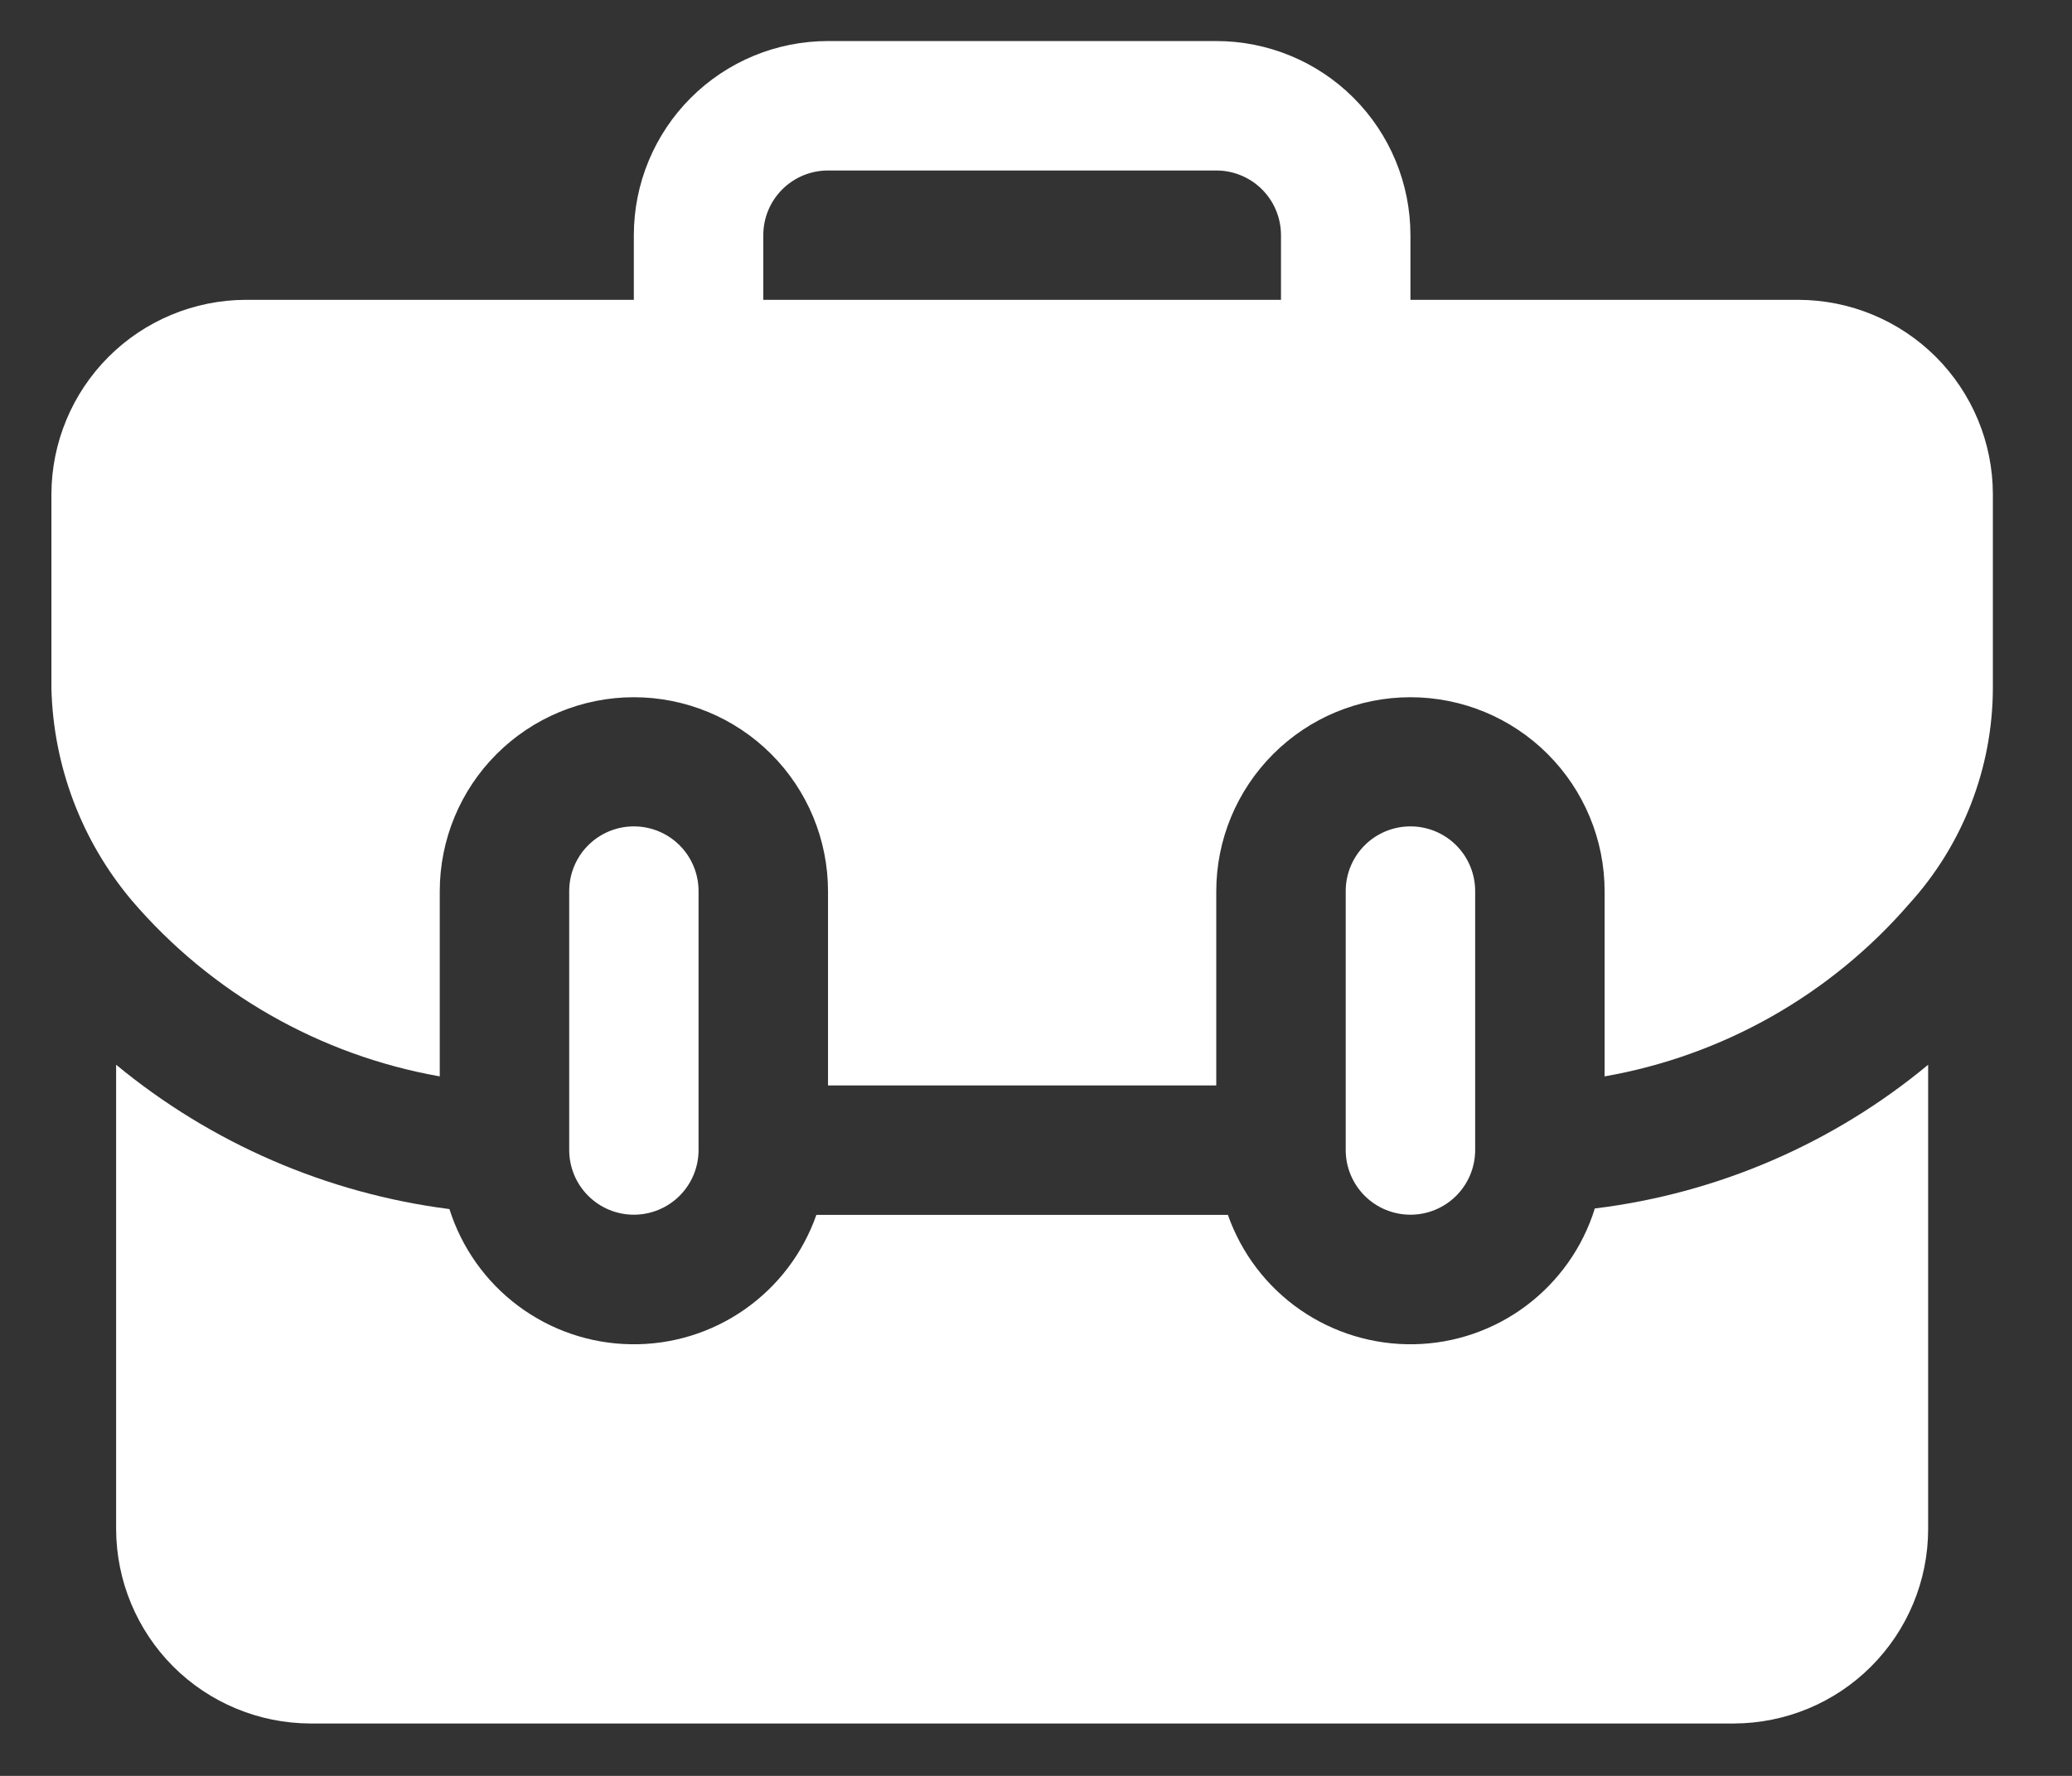 <svg width="21" height="18" viewBox="0 0 21 18" fill="none" xmlns="http://www.w3.org/2000/svg">
<rect x="0" y="0" width="21" height="18" fill="#333333" stroke="none"/>
<path d="M18.23 3.039H14.295V2.384C14.295 1.862 14.088 1.361 13.719 0.992C13.35 0.623 12.849 0.416 12.327 0.416H8.392C7.87 0.416 7.37 0.623 7.001 0.992C6.632 1.361 6.424 1.862 6.424 2.384V3.039H2.489C1.968 3.041 1.468 3.249 1.1 3.617C0.731 3.986 0.523 4.486 0.521 5.007V6.975C0.54 7.764 0.827 8.523 1.335 9.126C2.137 10.064 3.241 10.695 4.457 10.91V9.034C4.457 8.512 4.664 8.012 5.033 7.643C5.402 7.274 5.903 7.067 6.424 7.067C6.946 7.067 7.447 7.274 7.816 7.643C8.185 8.012 8.392 8.512 8.392 9.034V11.002H12.327V9.034C12.327 8.512 12.535 8.012 12.904 7.643C13.273 7.274 13.773 7.067 14.295 7.067C14.817 7.067 15.317 7.274 15.686 7.643C16.055 8.012 16.263 8.512 16.263 9.034V10.91C17.463 10.7 18.555 10.081 19.352 9.159C19.895 8.561 20.196 7.782 20.198 6.975V5.007C20.197 4.486 19.989 3.986 19.62 3.617C19.251 3.249 18.752 3.041 18.23 3.039ZM7.736 2.384C7.736 2.21 7.805 2.043 7.928 1.92C8.051 1.797 8.218 1.728 8.392 1.728H12.327C12.501 1.728 12.668 1.797 12.791 1.92C12.914 2.043 12.983 2.21 12.983 2.384V3.039H7.736V2.384Z" fill="white"/>
<path d="M16.164 12.248C16.042 12.642 15.799 12.986 15.469 13.234C15.14 13.481 14.741 13.618 14.329 13.625C13.917 13.632 13.513 13.509 13.175 13.274C12.837 13.039 12.582 12.703 12.445 12.314H8.274C8.138 12.702 7.883 13.038 7.546 13.273C7.208 13.509 6.805 13.632 6.393 13.625C5.982 13.619 5.583 13.483 5.253 13.237C4.923 12.991 4.679 12.647 4.555 12.255C3.314 12.096 2.142 11.589 1.177 10.792V15.501C1.179 16.023 1.387 16.522 1.755 16.891C2.124 17.26 2.624 17.467 3.145 17.469H17.575C18.096 17.467 18.596 17.26 18.964 16.891C19.333 16.522 19.541 16.023 19.542 15.501V10.792C18.581 11.59 17.411 12.095 16.171 12.248H16.164Z" fill="white"/>
<path d="M7.08 11.656V9.032C7.08 8.858 7.011 8.691 6.888 8.568C6.765 8.445 6.598 8.376 6.424 8.376C6.25 8.376 6.084 8.445 5.961 8.568C5.838 8.691 5.769 8.858 5.769 9.032V11.656C5.769 11.83 5.838 11.997 5.961 12.12C6.084 12.243 6.25 12.312 6.424 12.312C6.598 12.312 6.765 12.243 6.888 12.12C7.011 11.997 7.08 11.83 7.08 11.656Z" fill="white"/>
<path d="M14.951 11.656V9.032C14.951 8.858 14.882 8.691 14.759 8.568C14.636 8.445 14.469 8.376 14.295 8.376C14.121 8.376 13.954 8.445 13.831 8.568C13.708 8.691 13.639 8.858 13.639 9.032V11.656C13.639 11.83 13.708 11.997 13.831 12.12C13.954 12.243 14.121 12.312 14.295 12.312C14.469 12.312 14.636 12.243 14.759 12.12C14.882 11.997 14.951 11.83 14.951 11.656Z" fill="white"/>
</svg>
